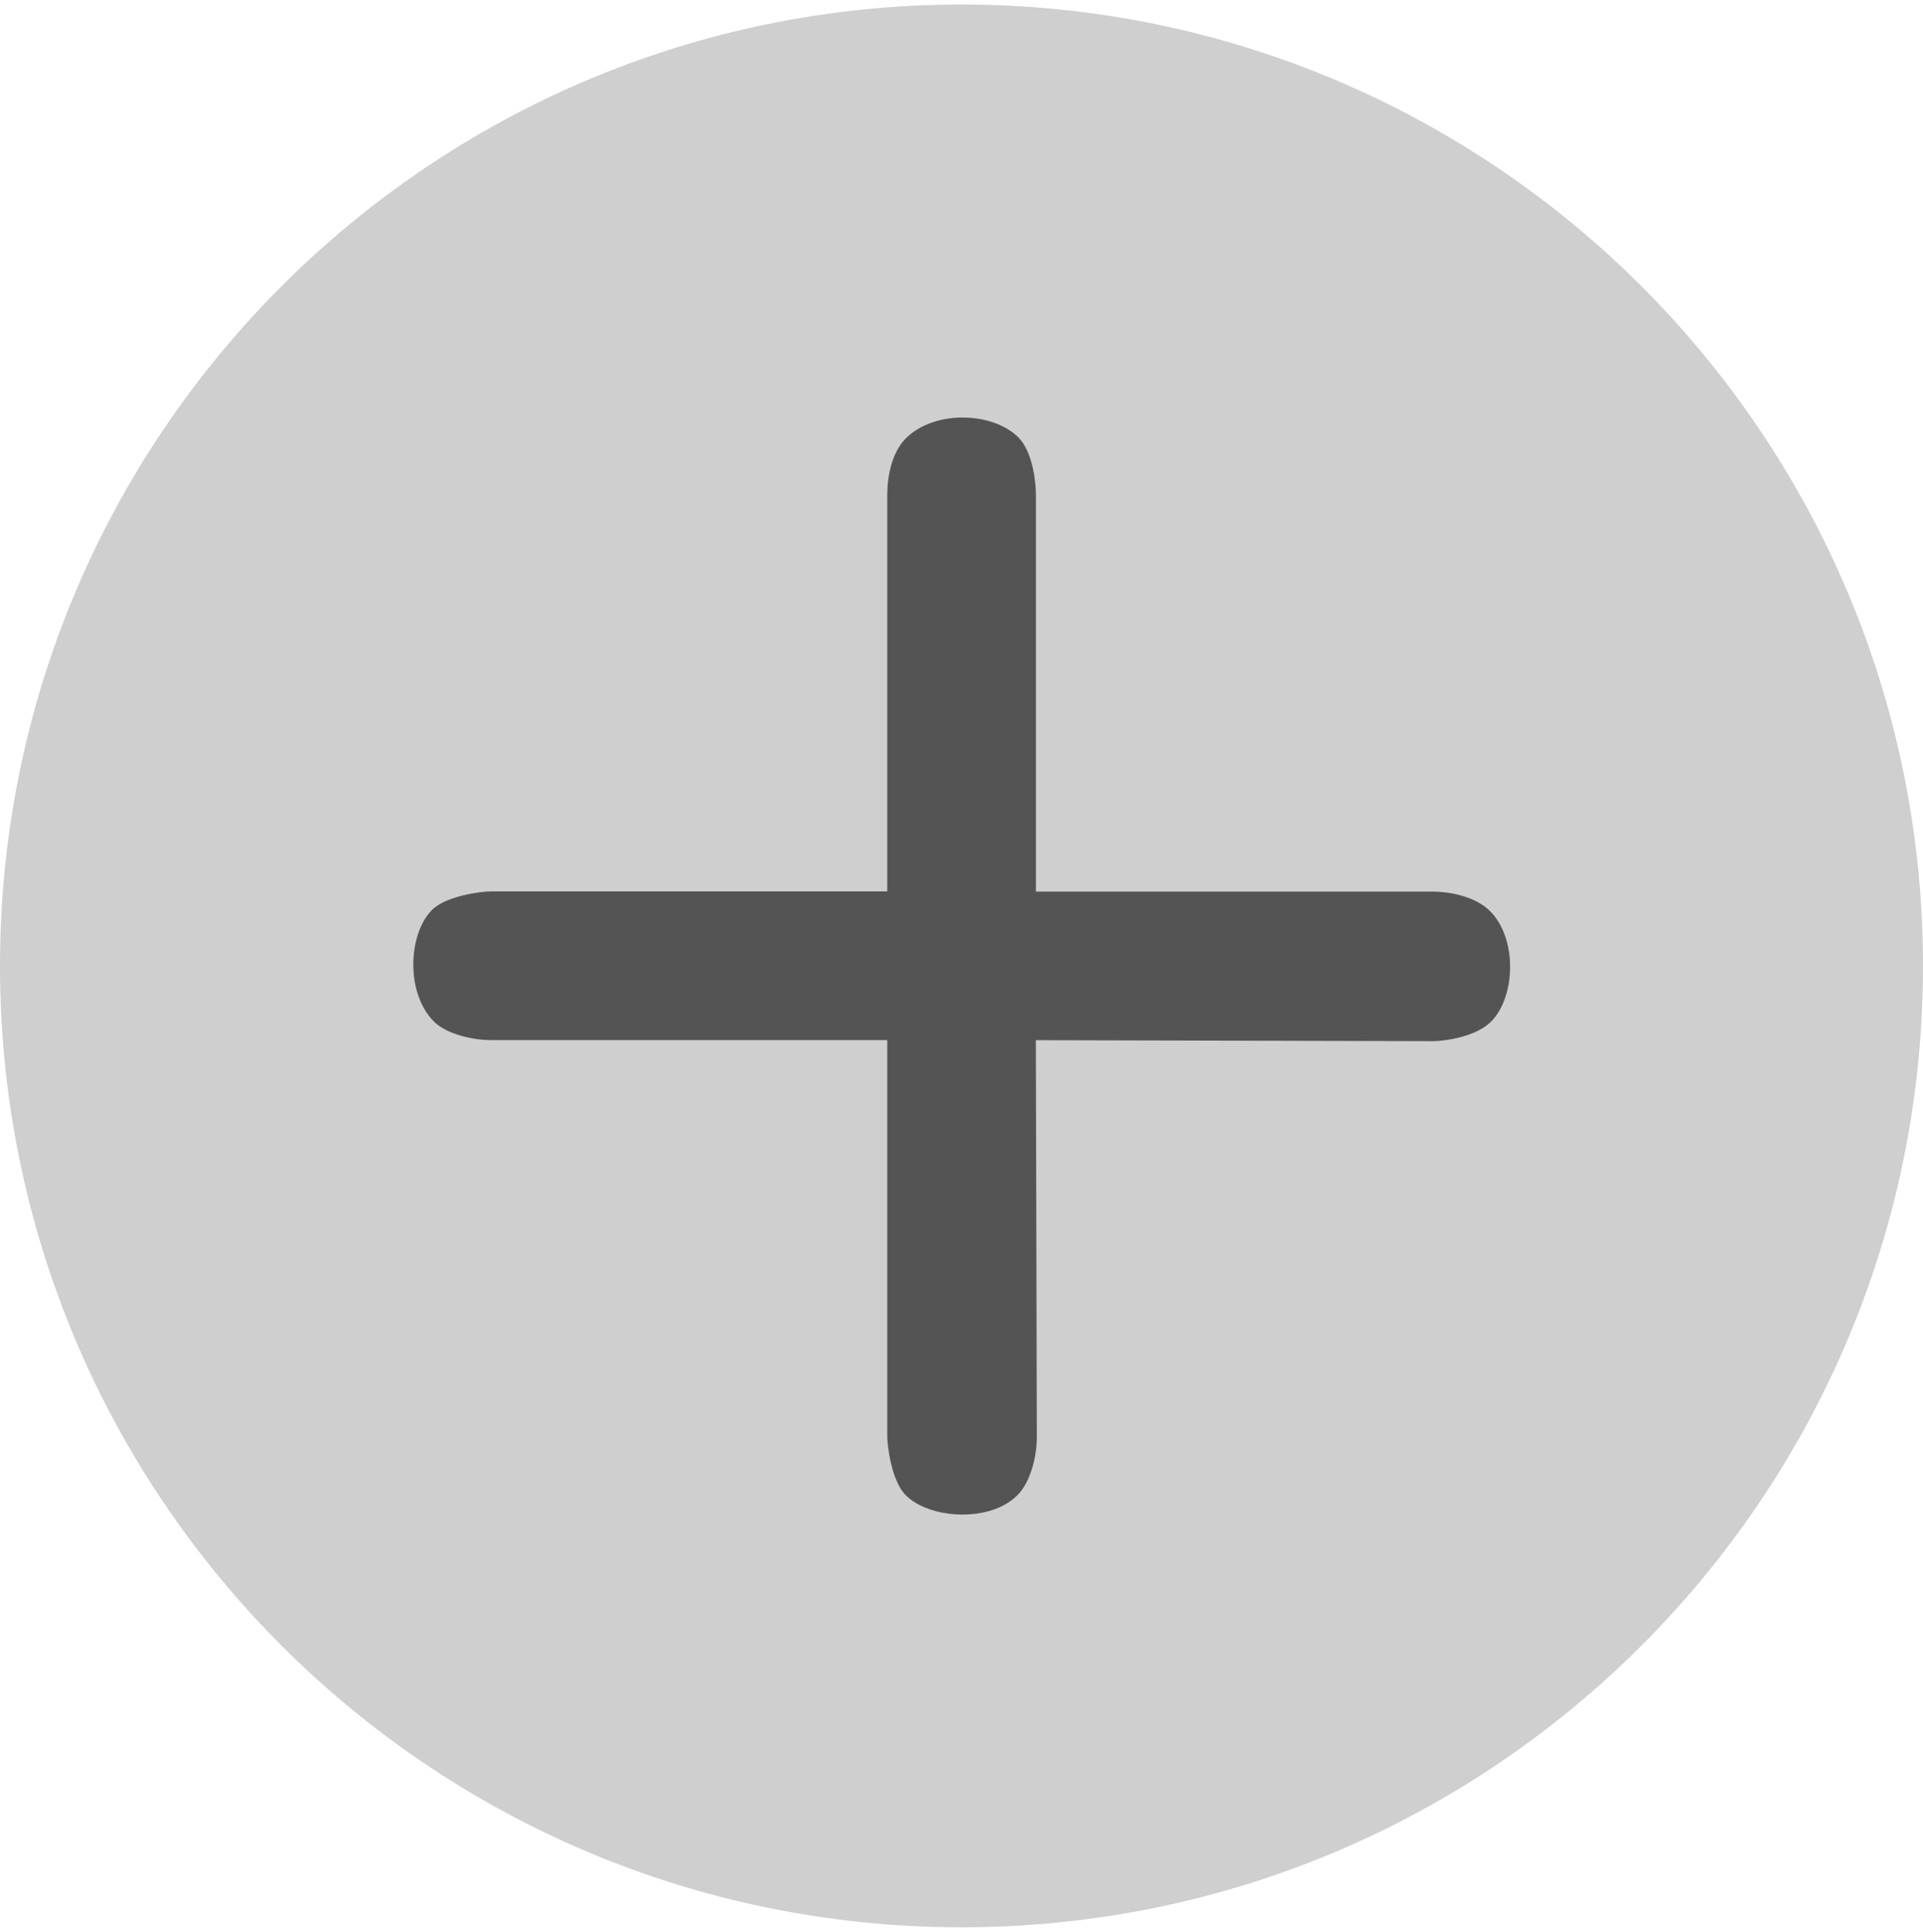 <?xml version="1.0" encoding="utf-8"?>
<!-- Generator: Adobe Illustrator 26.0.3, SVG Export Plug-In . SVG Version: 6.00 Build 0)  -->
<svg version="1.1" id="レイヤー_1" xmlns="http://www.w3.org/2000/svg" xmlns:xlink="http://www.w3.org/1999/xlink" x="0px"
	 y="0px" viewBox="0 0 212 213" style="enable-background:new 0 0 212 213;" xml:space="preserve">
<style type="text/css">
	.st0{fill:#CFCFCF;}
	.st1{fill:#545454;stroke:#545454;stroke-width:1.01;stroke-miterlimit:10;}
</style>
<path class="st0" d="M106,212.5L106,212.5c-58.54,0-106-47.46-106-106v0c0-58.54,47.46-106,106-106h0c58.54,0,106,47.46,106,106v0
	C212,165.04,164.54,212.5,106,212.5z"/>
<g>
	<path class="st1" d="M157.91,98.81c2.11,0,4.63,0.63,6,2c2.84,2.84,2.63,8.95,0.11,11.48c-1.58,1.58-4.95,2-6,2l-44.33-0.11
		l0.11,44.33c0,1.9-0.63,4.63-2,6c-2.84,2.84-9.16,2.42-11.58,0c-1.47-1.47-1.9-5.27-1.9-6.11v-44.23H54.09
		c-1.9,0-4.63-0.63-5.9-1.9c-2.95-2.95-2.63-9.16-0.21-11.58c1.47-1.47,5.27-1.9,6.11-1.9h44.23V54.59c0-2.11,0.53-4.53,1.9-5.9
		c2.95-2.95,9.06-2.74,11.69-0.11c1.47,1.47,1.79,4.74,1.79,6v44.23H157.91z"/>
</g>
</svg>
